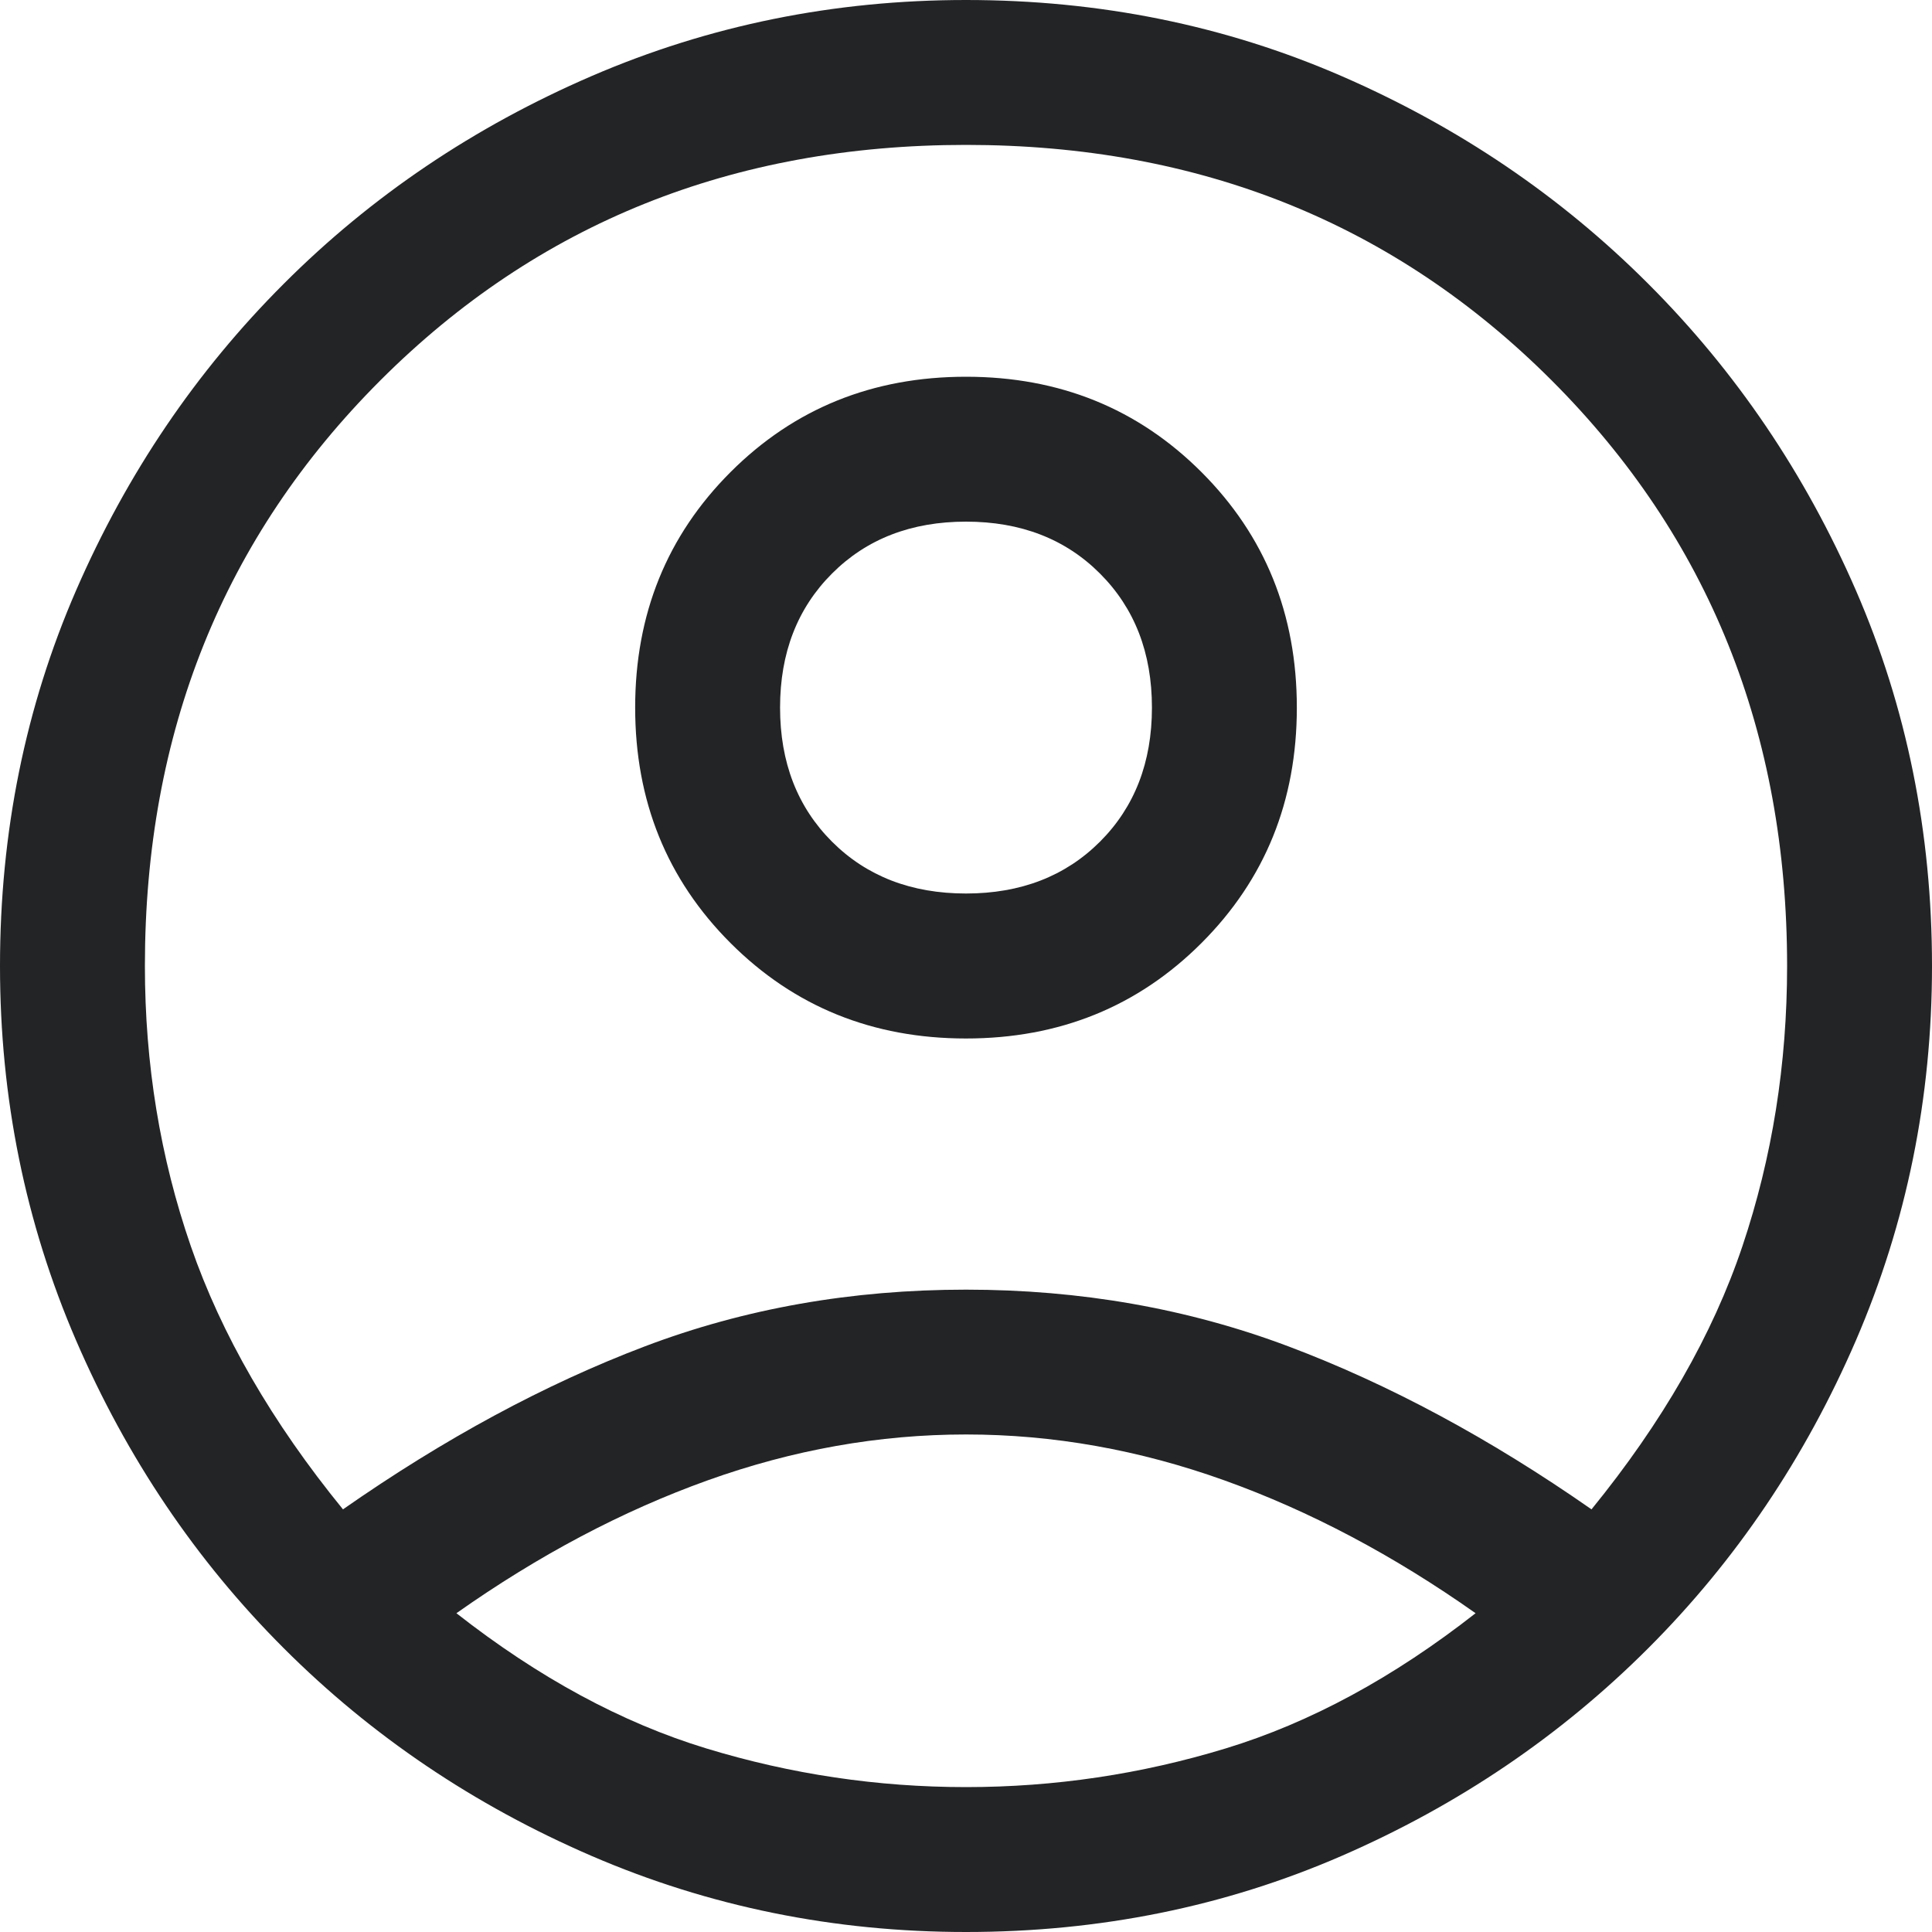 <svg width="25" height="25" viewBox="0 0 25 25" fill="none" xmlns="http://www.w3.org/2000/svg">
<path d="M4.438 19.531C5.75 18.615 7.052 17.912 8.344 17.422C9.635 16.932 11.021 16.688 12.5 16.688C13.979 16.688 15.37 16.932 16.672 17.422C17.974 17.912 19.281 18.615 20.594 19.531C21.51 18.406 22.162 17.271 22.547 16.125C22.932 14.979 23.125 13.771 23.125 12.5C23.125 9.479 22.109 6.953 20.078 4.922C18.047 2.891 15.521 1.875 12.5 1.875C9.479 1.875 6.953 2.891 4.922 4.922C2.891 6.953 1.875 9.479 1.875 12.5C1.875 13.771 2.073 14.979 2.469 16.125C2.865 17.271 3.521 18.406 4.438 19.531ZM12.5 13.438C11.292 13.438 10.276 13.026 9.453 12.203C8.63 11.38 8.219 10.365 8.219 9.156C8.219 7.948 8.63 6.932 9.453 6.109C10.276 5.286 11.292 4.875 12.5 4.875C13.708 4.875 14.724 5.286 15.547 6.109C16.37 6.932 16.781 7.948 16.781 9.156C16.781 10.365 16.37 11.38 15.547 12.203C14.724 13.026 13.708 13.438 12.5 13.438ZM12.5 25C10.792 25 9.177 24.672 7.656 24.016C6.135 23.359 4.807 22.463 3.672 21.328C2.536 20.193 1.641 18.865 0.984 17.344C0.328 15.823 0 14.208 0 12.5C0 10.771 0.328 9.151 0.984 7.641C1.641 6.13 2.536 4.807 3.672 3.672C4.807 2.536 6.135 1.641 7.656 0.984C9.177 0.328 10.792 0 12.5 0C14.229 0 15.849 0.328 17.359 0.984C18.87 1.641 20.193 2.536 21.328 3.672C22.463 4.807 23.359 6.13 24.016 7.641C24.672 9.151 25 10.771 25 12.5C25 14.208 24.672 15.823 24.016 17.344C23.359 18.865 22.463 20.193 21.328 21.328C20.193 22.463 18.87 23.359 17.359 24.016C15.849 24.672 14.229 25 12.5 25ZM12.5 23.125C13.646 23.125 14.766 22.958 15.859 22.625C16.953 22.292 18.031 21.708 19.094 20.875C18.031 20.125 16.948 19.552 15.844 19.156C14.74 18.76 13.625 18.562 12.5 18.562C11.375 18.562 10.26 18.76 9.156 19.156C8.052 19.552 6.969 20.125 5.906 20.875C6.969 21.708 8.047 22.292 9.141 22.625C10.234 22.958 11.354 23.125 12.5 23.125ZM12.5 11.562C13.208 11.562 13.787 11.338 14.234 10.891C14.682 10.443 14.906 9.865 14.906 9.156C14.906 8.448 14.682 7.87 14.234 7.422C13.787 6.974 13.208 6.75 12.5 6.75C11.792 6.75 11.213 6.974 10.766 7.422C10.318 7.87 10.094 8.448 10.094 9.156C10.094 9.865 10.318 10.443 10.766 10.891C11.213 11.338 11.792 11.562 12.5 11.562Z" fill="#232426"/>
</svg>
